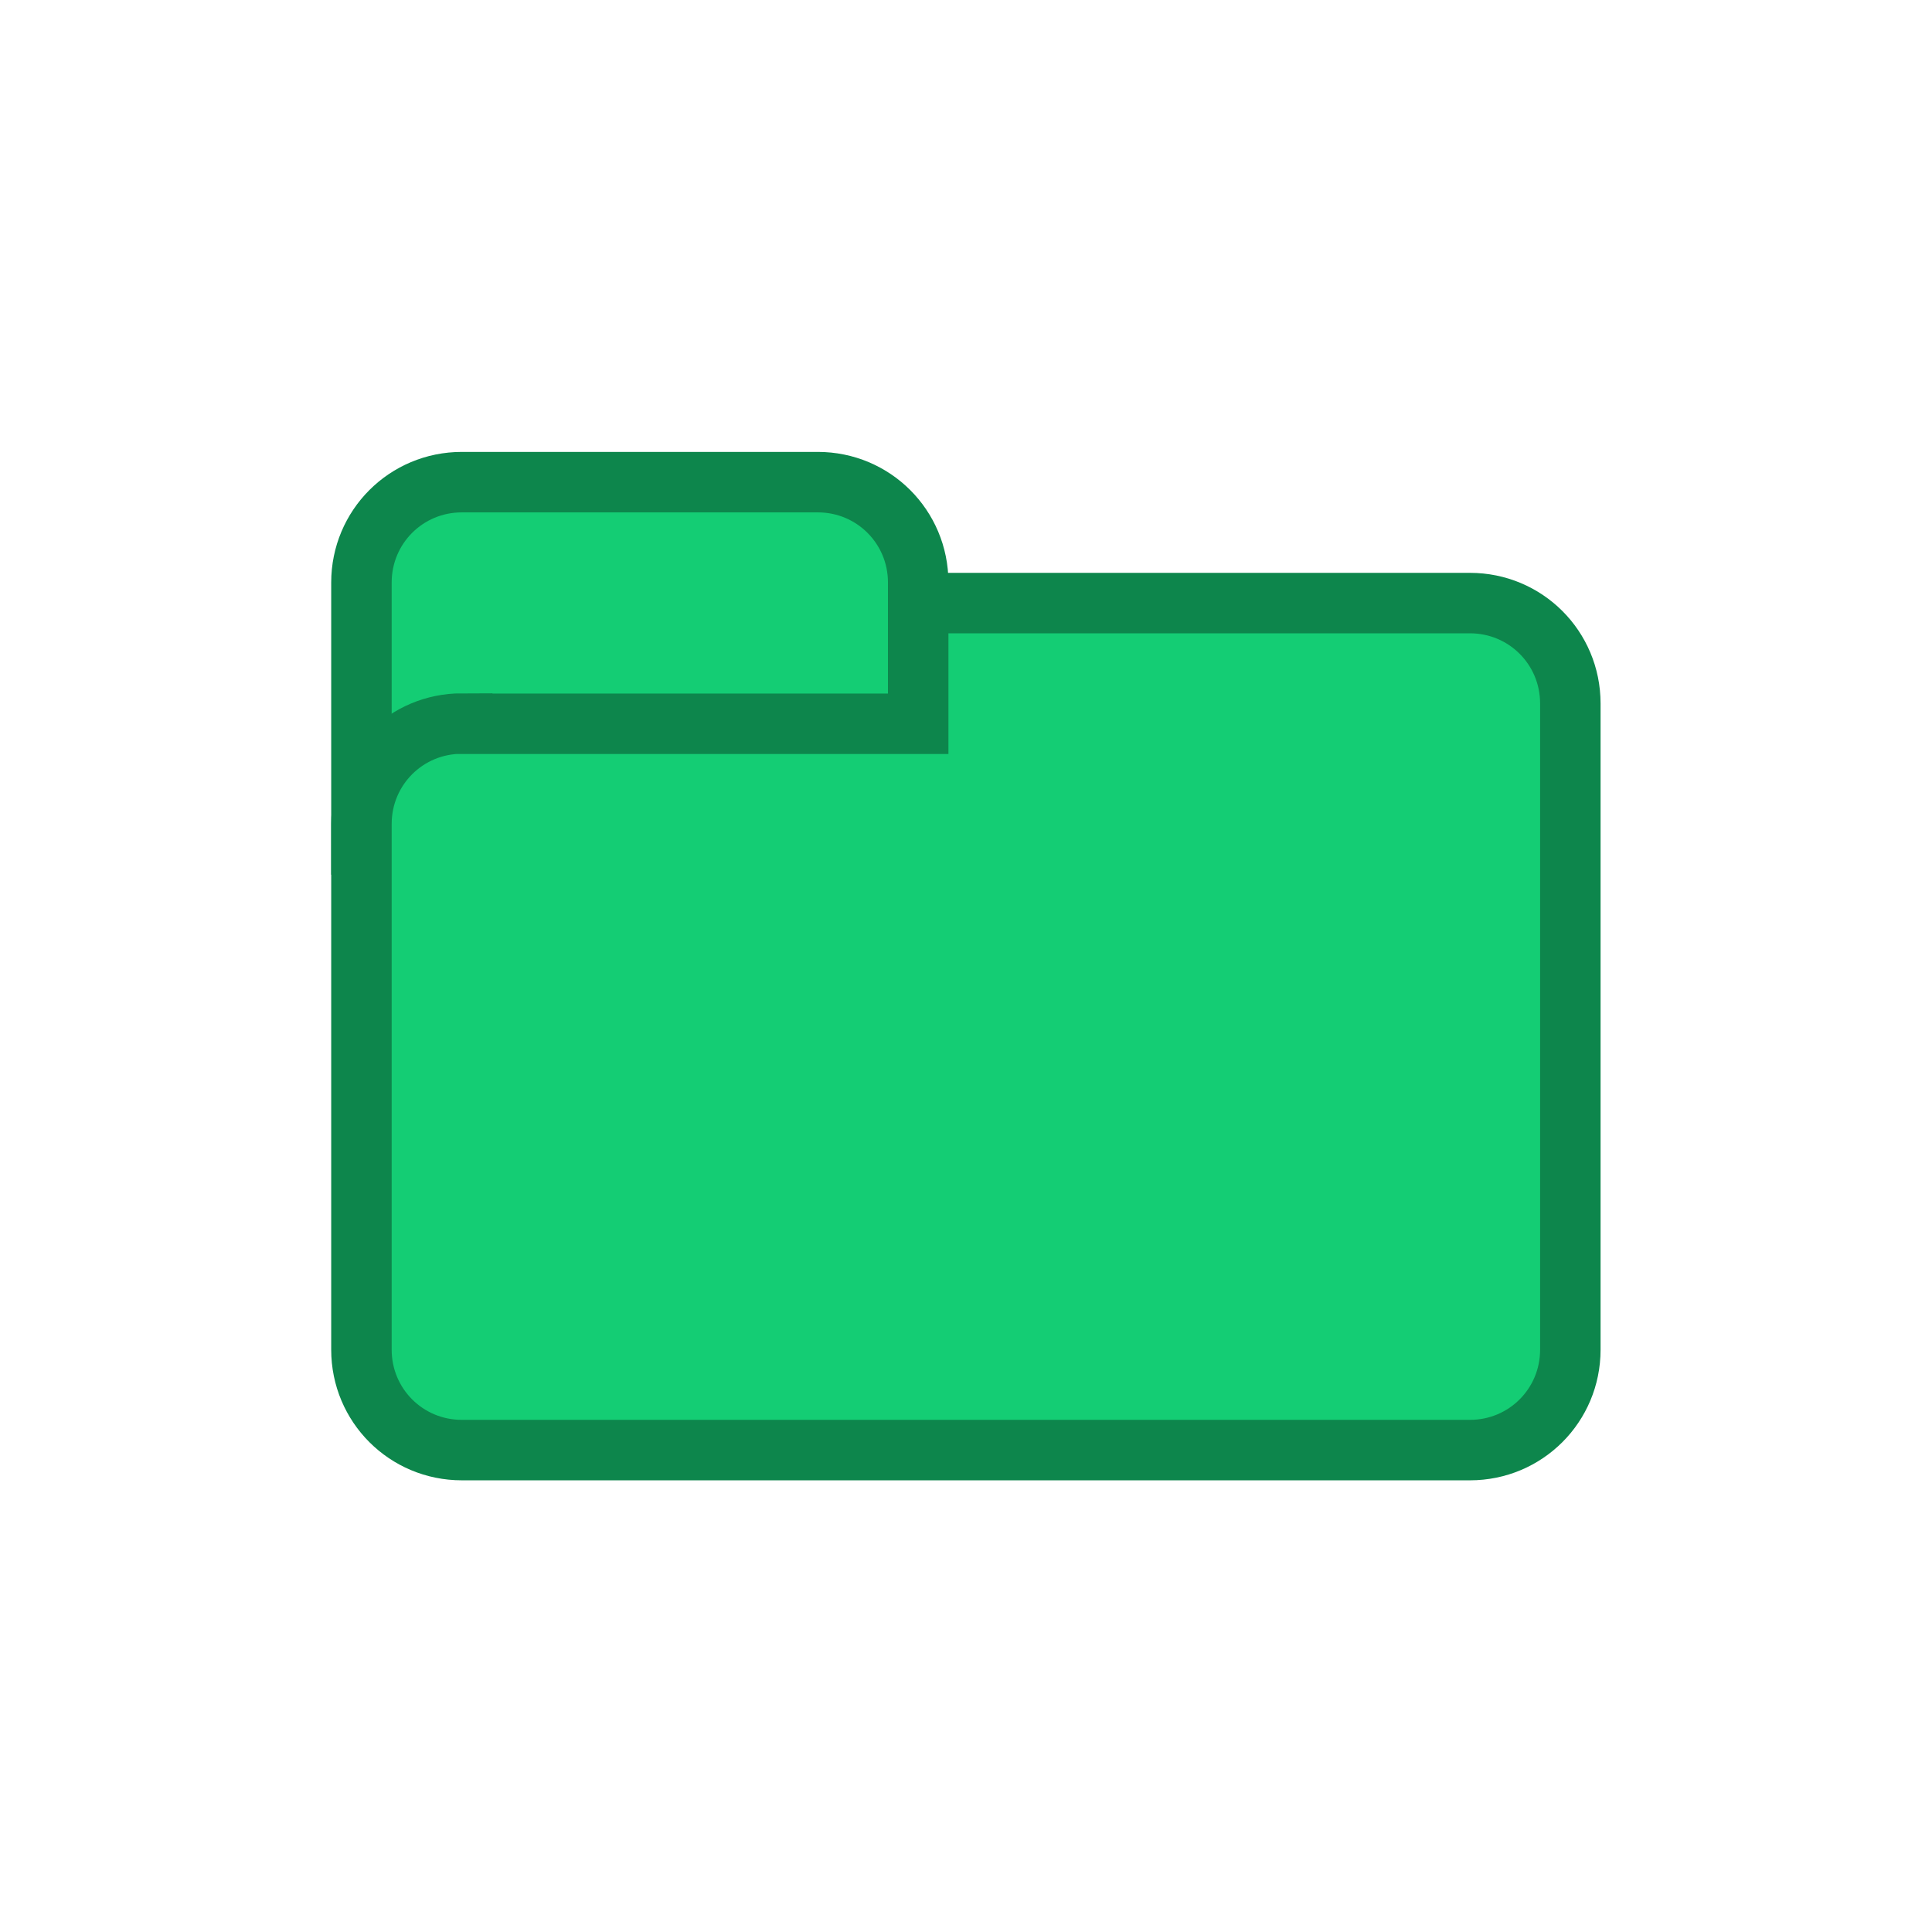 <?xml version="1.0" encoding="UTF-8" standalone="no"?>
<!-- Created with Inkscape (http://www.inkscape.org/) -->

<svg
   width="32"
   height="32"
   viewBox="0 0 8.467 8.467"
   version="1.1"
   id="svg1"
   sodipodi:docname="greenfolder.svg"
   inkscape:version="1.3 (0e150ed6c4, 2023-07-21)"
   xmlns:inkscape="http://www.inkscape.org/namespaces/inkscape"
   xmlns:sodipodi="http://sodipodi.sourceforge.net/DTD/sodipodi-0.dtd"
   xmlns="http://www.w3.org/2000/svg"
   xmlns:svg="http://www.w3.org/2000/svg">
  <sodipodi:namedview
     id="namedview1"
     pagecolor="#ffffff"
     bordercolor="#000000"
     borderopacity="0.25"
     inkscape:showpageshadow="2"
     inkscape:pageopacity="0.0"
     inkscape:pagecheckerboard="0"
     inkscape:deskcolor="#d1d1d1"
     inkscape:zoom="23.09375"
     inkscape:cx="15.978349"
     inkscape:cy="16"
     inkscape:window-width="1920"
     inkscape:window-height="974"
     inkscape:window-x="-11"
     inkscape:window-y="-11"
     inkscape:window-maximized="1"
     inkscape:current-layer="svg1" />
  <defs
     id="defs1" />
  <g
     id="layer1"
     style="fill:#14cd74;fill-opacity:1;stroke:#0d864c;stroke-opacity:1">
    <path
       id="path2"
       style="fill:#14cd74;stroke:#0d864c;stroke-width:0.265;stroke-linecap:round;fill-opacity:1;stroke-opacity:1"
       d="M 4.024,3.701 V 2.553 c 0,-0.244 -0.196,-0.44 -0.44,-0.44 H 2.024 c -0.244,0 -0.44,0.196 -0.44,0.44 V 3.701 Z" />
    <path
       id="rect1"
       style="fill:#14cd74;stroke:#0d864c;stroke-width:0.265;stroke-linecap:round;fill-opacity:1;stroke-opacity:1"
       d="M 2.024,3.172 H 4.024 V 2.643 h 2.418 c 0.244,0 0.44,0.196 0.44,0.44 v 2.832 c 0,0.244 -0.196,0.44 -0.44,0.44 H 2.024 c -0.244,0 -0.44,-0.196 -0.44,-0.44 V 3.611 c 0,-0.244 0.196,-0.44 0.44,-0.44 z" />
  </g>
</svg>
